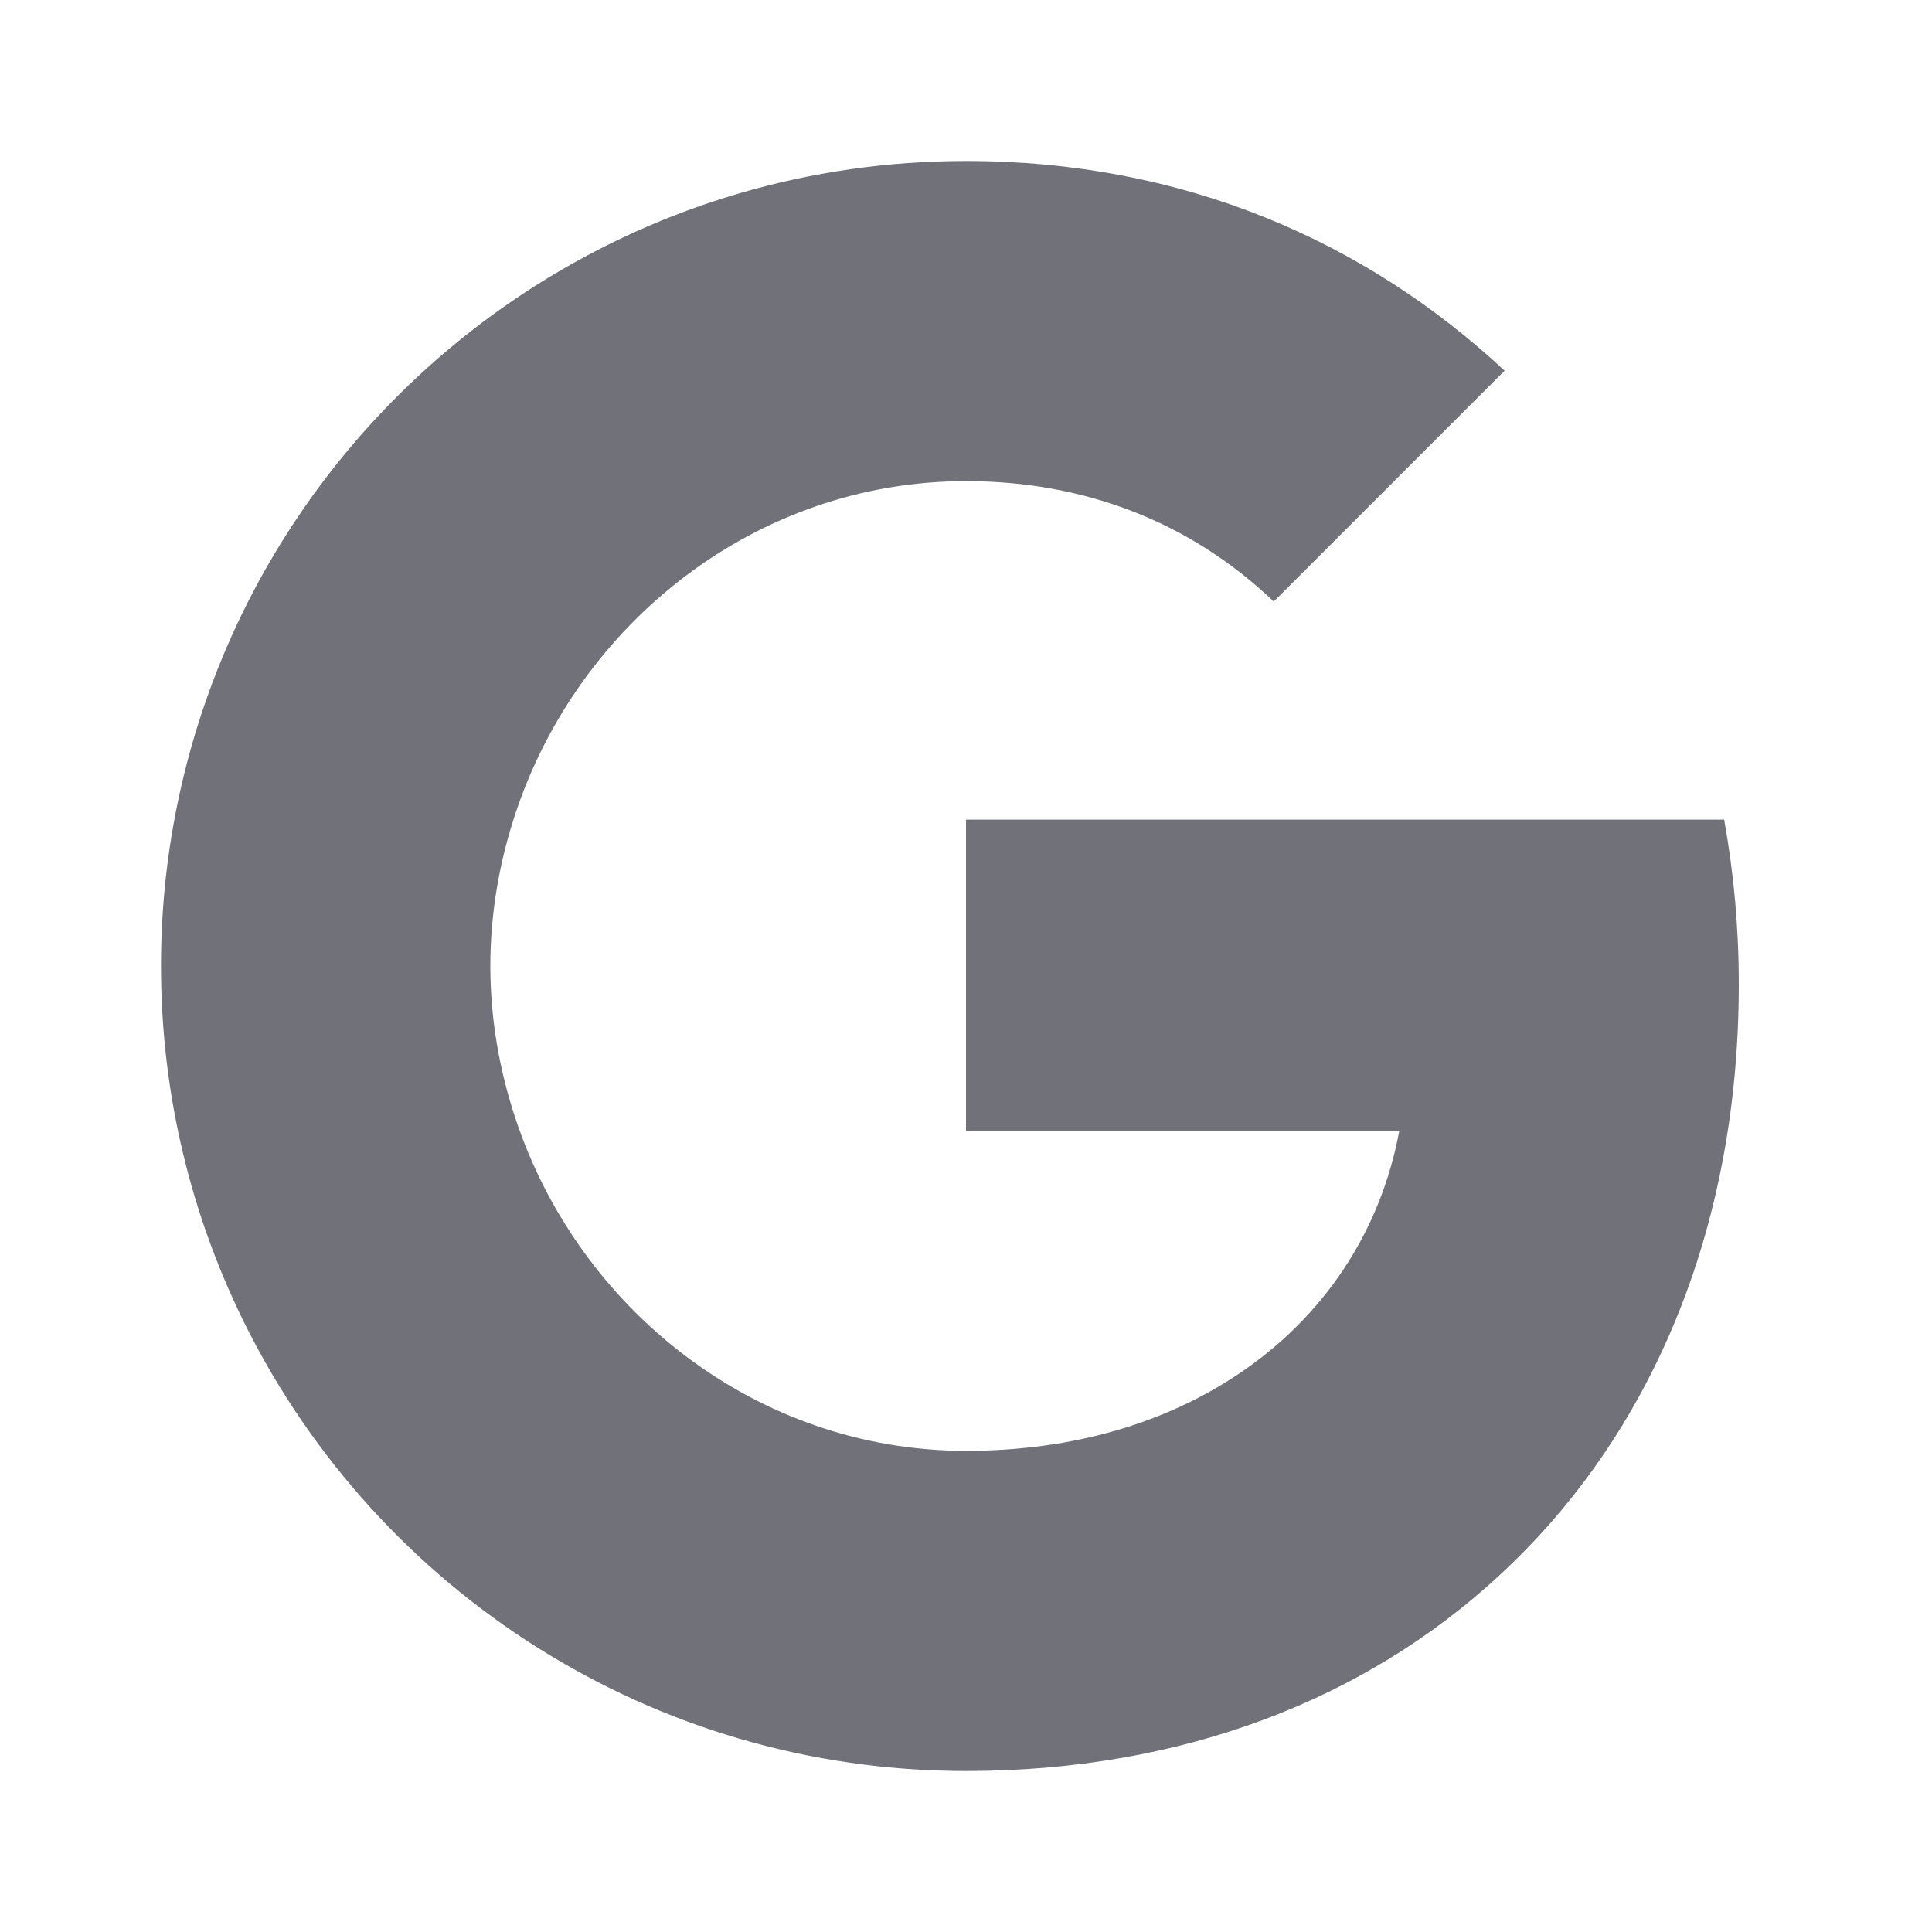 <svg width="24" height="24" viewBox="0 0 24 24" fill="none" xmlns="http://www.w3.org/2000/svg">
<path fill-rule="evenodd" clip-rule="evenodd" d="M15.823 7.473C14.786 6.482 13.468 5.977 12 5.977C9.395 5.977 7.191 7.736 6.405 10.1L6.405 10.1C6.205 10.7 6.091 11.341 6.091 12C6.091 12.659 6.205 13.3 6.405 13.9L6.405 13.9C7.191 16.264 9.395 18.023 12 18.023C13.345 18.023 14.491 17.668 15.386 17.068L15.386 17.068V17.068C16.445 16.359 17.15 15.3 17.382 14.05H12V10.182H21.418C21.536 10.836 21.6 11.518 21.6 12.227C21.6 15.273 20.509 17.836 18.618 19.577H18.618L18.618 19.577C16.964 21.105 14.7 22 12 22C8.091 22 4.709 19.759 3.064 16.491V16.491C2.386 15.141 2 13.614 2 12C1.999 10.441 2.364 8.903 3.064 7.509H3.064C4.709 4.241 8.091 2 12 2C14.695 2 16.959 2.991 18.691 4.605L15.823 7.473Z" fill="#71717A"/>
</svg>
